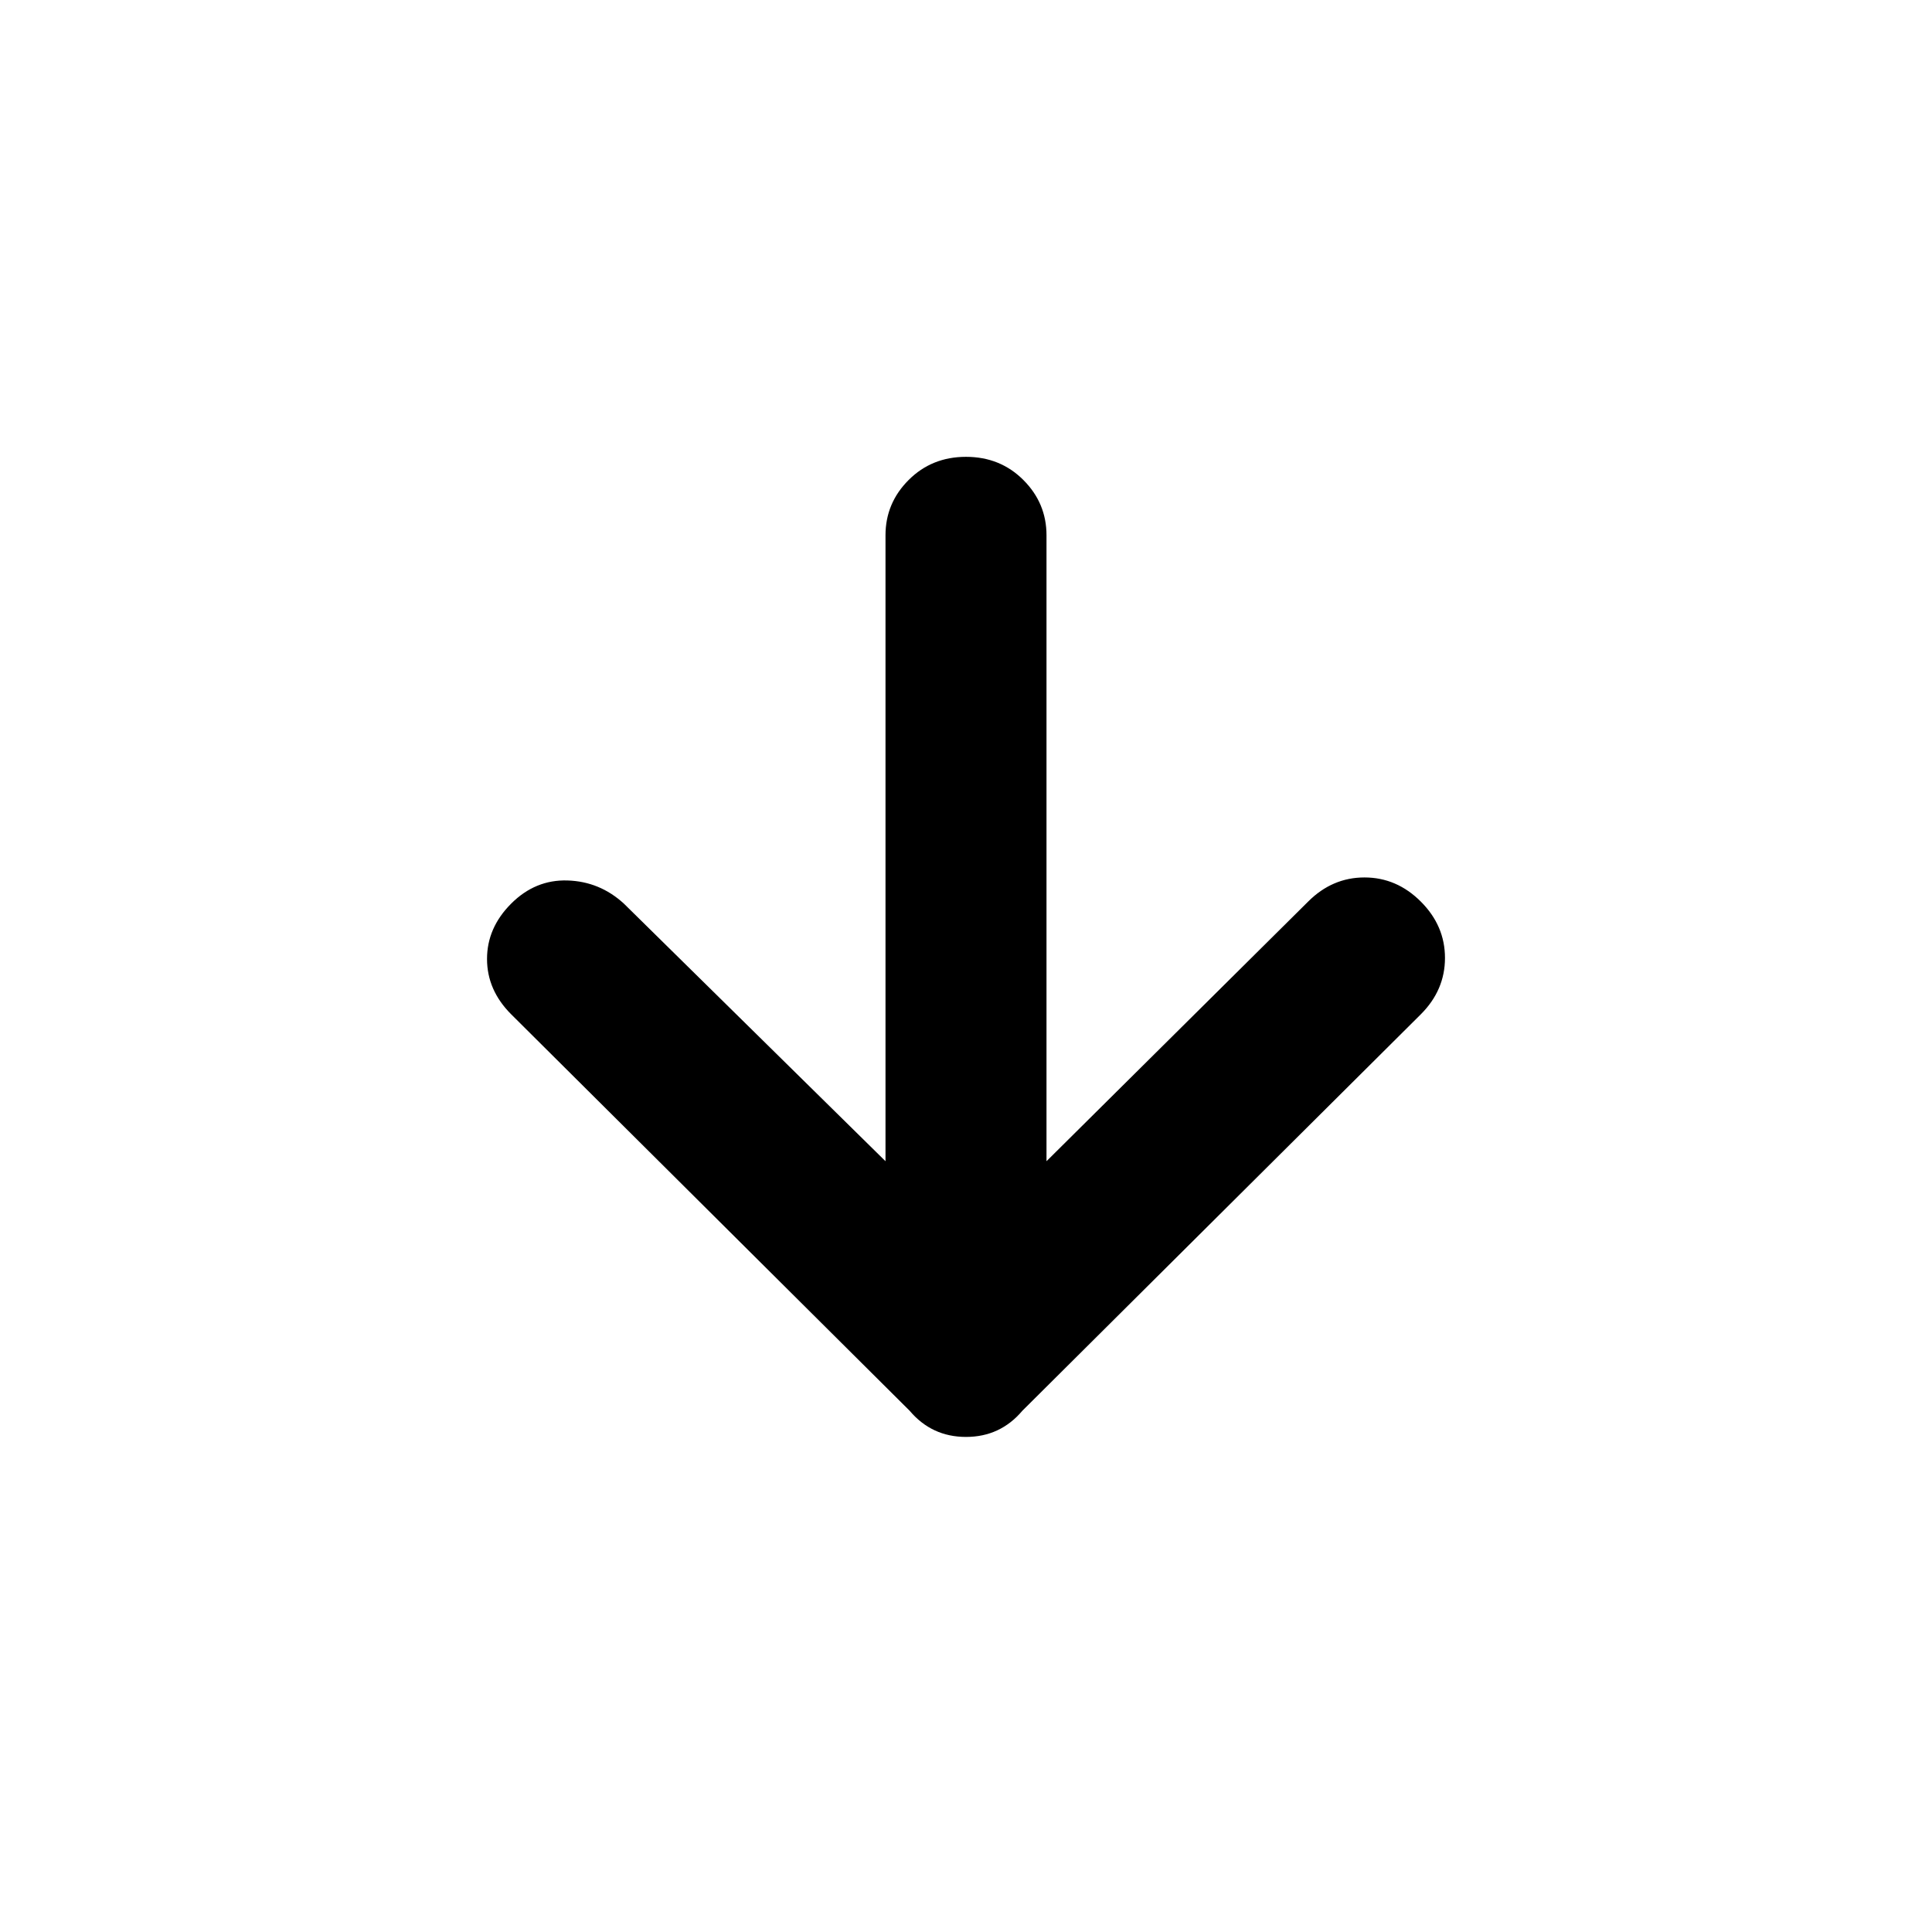 <svg xmlns="http://www.w3.org/2000/svg" width="48" height="48" viewBox="0 0 48 48"><path d="M22 28.85V13.3q0-.8.575-1.375T24 11.35q.85 0 1.425.575Q26 12.5 26 13.3v15.55l6.5-6.45q.6-.6 1.4-.6.8 0 1.4.6.6.6.6 1.4 0 .8-.6 1.4l-9.9 9.85q-.55.65-1.4.65-.85 0-1.4-.65l-9.9-9.85q-.6-.6-.6-1.375t.6-1.375q.6-.6 1.4-.575.8.025 1.4.575Z"/></svg>